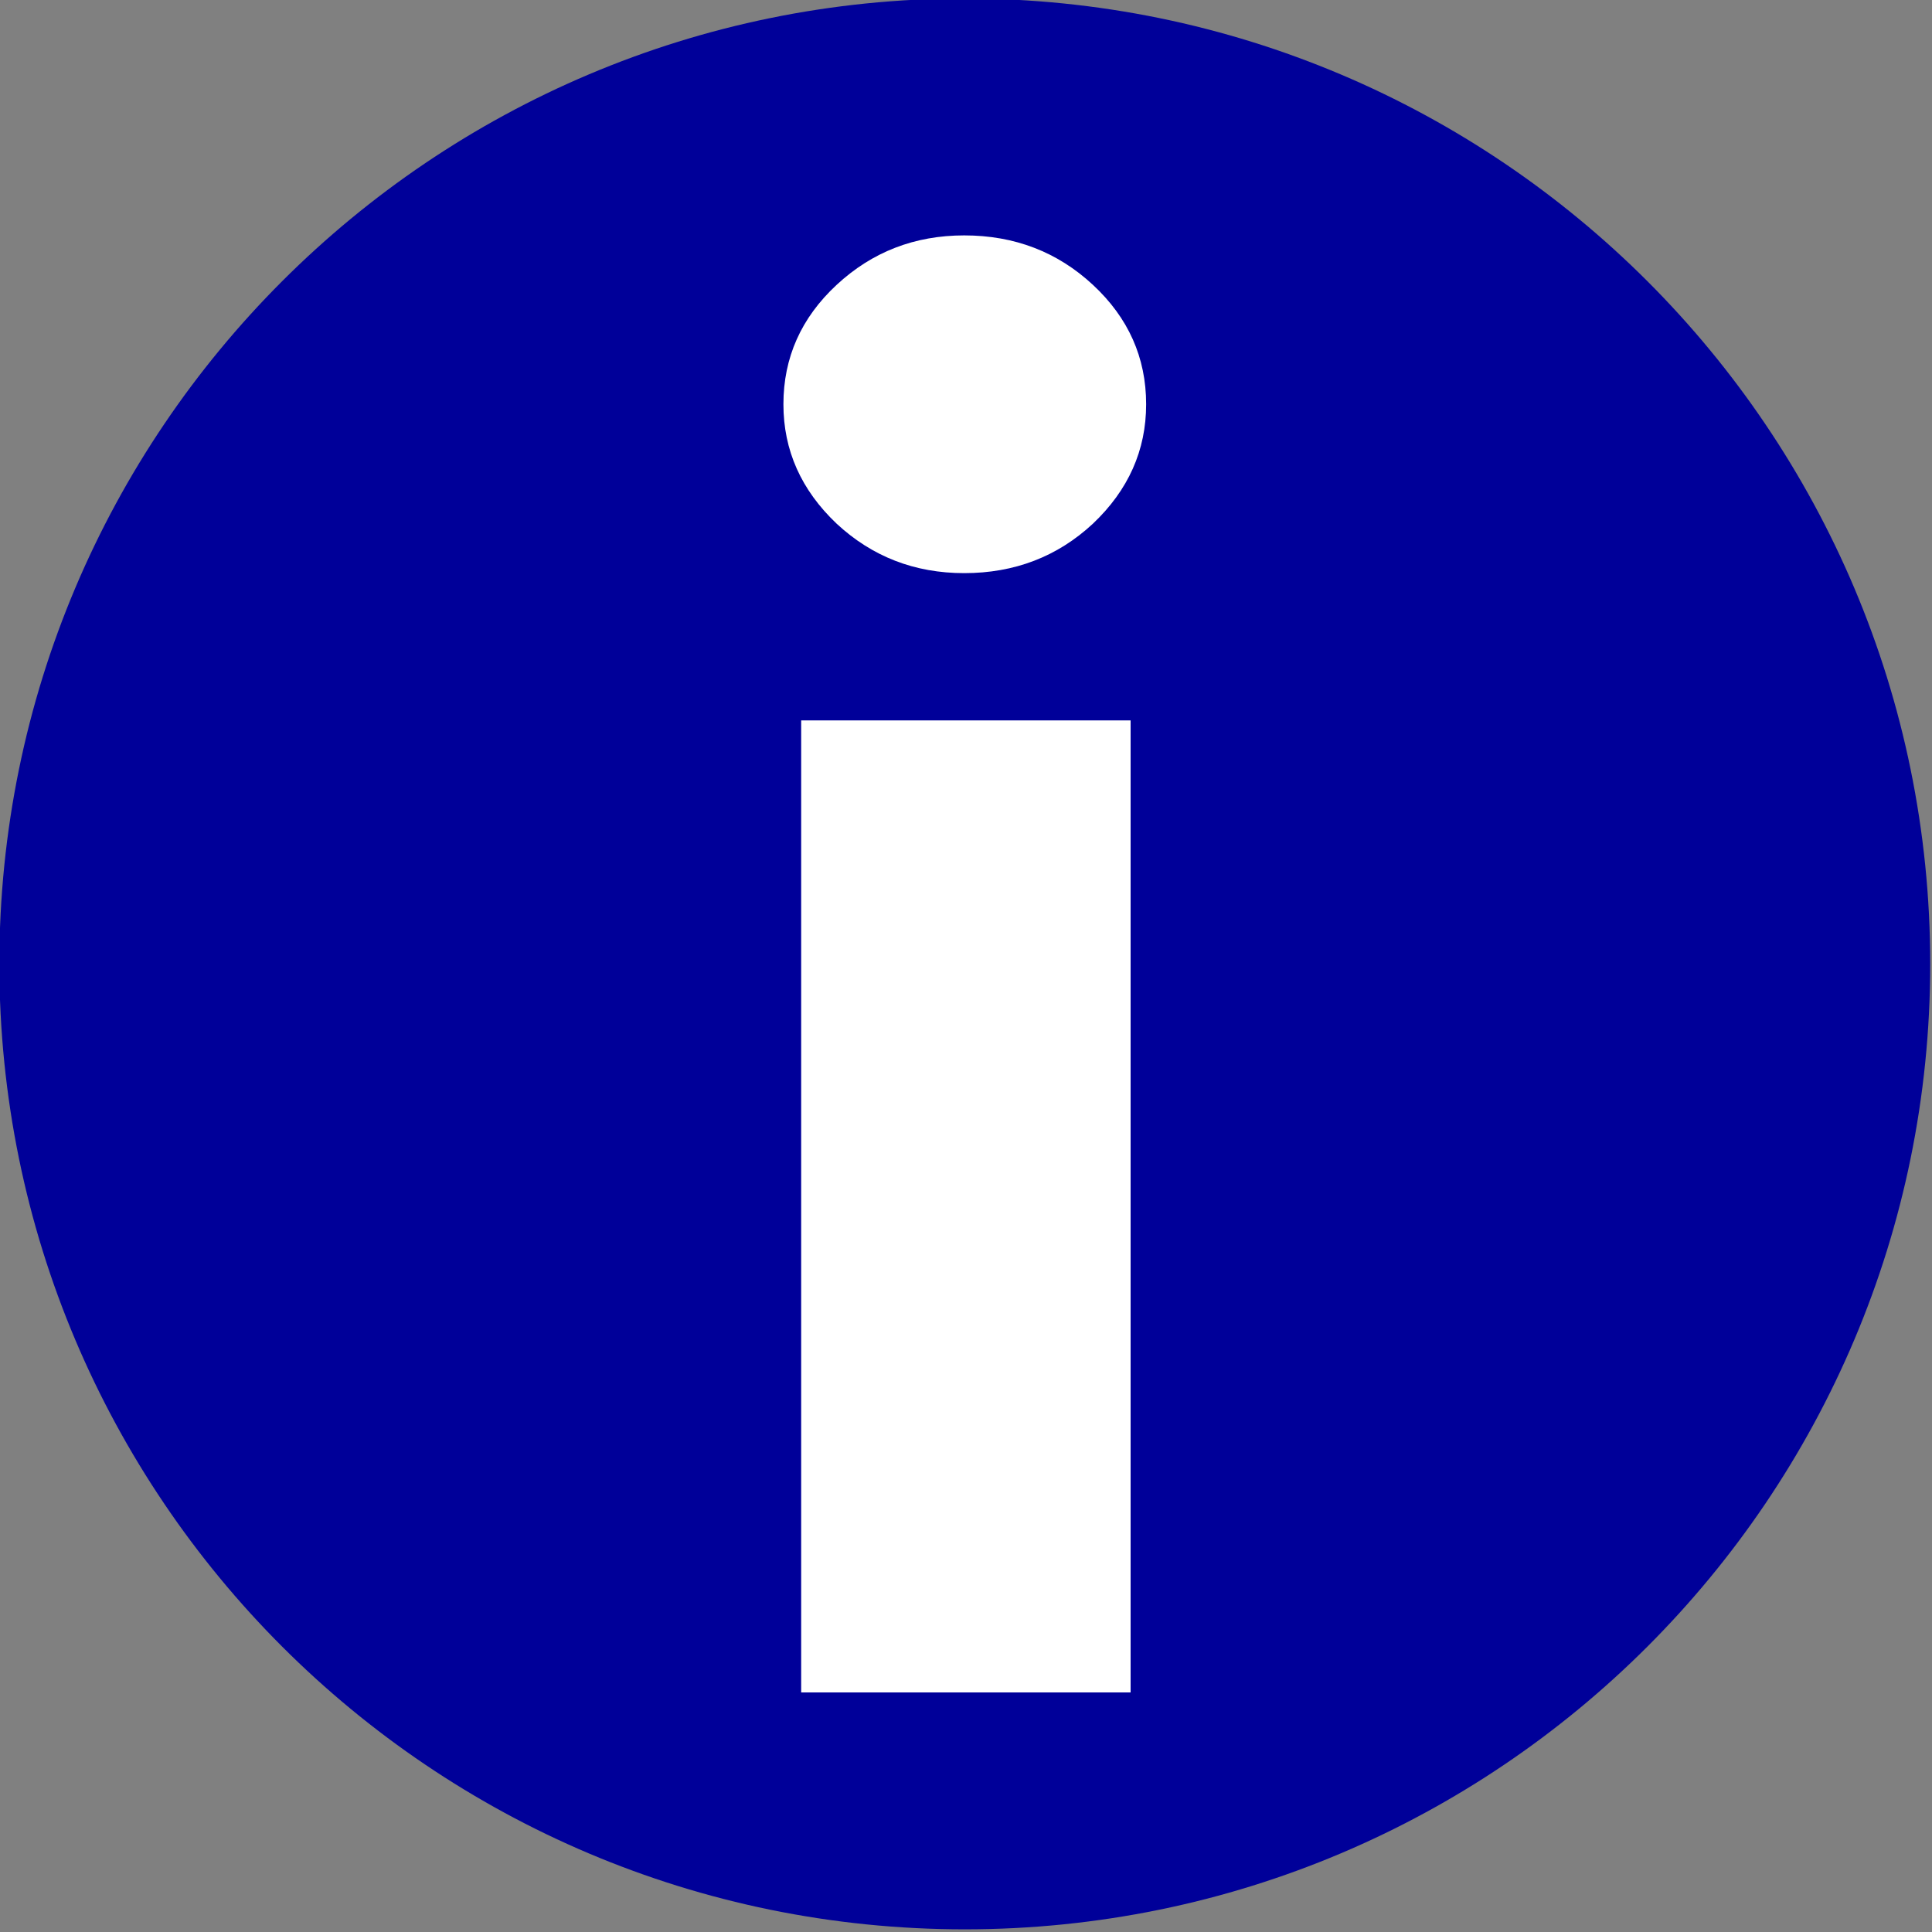 <?xml version="1.0" encoding="UTF-8" standalone="no"?>
<!-- Created with Inkscape (http://www.inkscape.org/) -->

<svg
   xmlns:dc="http://purl.org/dc/elements/1.1/"
   xmlns:cc="http://creativecommons.org/ns#"
   xmlns:rdf="http://www.w3.org/1999/02/22-rdf-syntax-ns#"
   xmlns:svg="http://www.w3.org/2000/svg"
   xmlns="http://www.w3.org/2000/svg"
   xmlns:sodipodi="http://sodipodi.sourceforge.net/DTD/sodipodi-0.dtd"
   xmlns:inkscape="http://www.inkscape.org/namespaces/inkscape"
   width="256"
   height="256"
   id="svg2411"
   sodipodi:version="0.32"
   inkscape:version="0.48.3.1 r9886"
   version="1.0"
   sodipodi:docname="info.svg"
   inkscape:output_extension="org.inkscape.output.svg.inkscape">
  <rect width="100%" height="100%" fill="#808080" stroke="none"/>
  <defs
     id="defs2413">
    <inkscape:perspective
       sodipodi:type="inkscape:persp3d"
       inkscape:vp_x="0 : 526.18109 : 1"
       inkscape:vp_y="0 : 1000 : 0"
       inkscape:vp_z="744.09448 : 526.18109 : 1"
       inkscape:persp3d-origin="372.04724 : 350.78739 : 1"
       id="perspective2419" />
    <inkscape:perspective
       id="perspective2513"
       inkscape:persp3d-origin="372.05002 : 350.78752 : 1"
       inkscape:vp_z="744.10004 : 526.18127 : 1"
       inkscape:vp_y="0 : 1000 : 0"
       inkscape:vp_x="0 : 526.18127 : 1"
       sodipodi:type="inkscape:persp3d" />
  </defs>
  <sodipodi:namedview
     id="base"
     pagecolor="#ffffff"
     bordercolor="#666666"
     borderopacity="1.0"
     gridtolerance="10000"
     guidetolerance="10"
     objecttolerance="10"
     inkscape:pageopacity="0.0"
     inkscape:pageshadow="2"
     inkscape:zoom="0.98994949"
     inkscape:cx="57.194155"
     inkscape:cy="99.225759"
     inkscape:document-units="px"
     inkscape:current-layer="layer1"
     showgrid="false"
     inkscape:window-width="1042"
     inkscape:window-height="786"
     inkscape:window-x="50"
     inkscape:window-y="25"
     fit-margin-top="0"
     fit-margin-left="0"
     fit-margin-right="0"
     fit-margin-bottom="0"
     inkscape:window-maximized="0" />
  <g
     inkscape:groupmode="layer"
     id="layer2"
     inkscape:label="circle"
     style="display:inline"
     transform="translate(-0.143,-94.143)" />
  <g
     inkscape:label="text"
     inkscape:groupmode="layer"
     id="layer1"
     transform="translate(-202.143,-568.505)"
     style="display:inline">
    <g
       id="g5485"
       transform="matrix(0.731,0,0,0.731,54.29,221.439)">
      <path
         transform="translate(200.714,472.79)"
         d="m 351.429,176.715 c 0,96.65 -78.35,175 -175,175 -96.65,0 -175,-78.35 -175,-175 0,-96.65 78.35,-175 175,-175 96.65,0 175,78.35 175,175 z"
         sodipodi:ry="175"
         sodipodi:rx="175"
         sodipodi:cy="176.71458"
         sodipodi:cx="176.42857"
         id="path5482"
         style="color:#000000;fill:#000099;fill-opacity:1;fill-rule:nonzero;stroke:none;stroke-width:10;marker:none;visibility:visible;display:inline;overflow:visible;enable-background:accumulate"
         sodipodi:type="arc" />
      <path
         inkscape:connector-curvature="0"
         style="fill:#ffffff;fill-opacity:1;fill-rule:nonzero;stroke:none"
         d="m 344.268,548.062 c 0,-8.461 3.217,-15.678 9.651,-21.65 6.434,-5.973 14.142,-8.959 23.122,-8.96 9.115,10e-4 16.89,2.987 23.324,8.96 6.434,5.973 9.651,13.19 9.652,21.65 -0.001,8.338 -3.218,15.555 -9.652,21.651 -6.434,5.973 -14.209,8.959 -23.324,8.959 -8.98,0 -16.688,-2.986 -23.122,-8.959 -6.434,-6.097 -9.651,-13.313 -9.651,-21.651 z m 62.933,57.301 c 0,0 0,176.195 0,176.195 0,0 -59.716,0 -59.716,0 0,0 0,-176.195 0,-176.195 0,0 59.716,0 59.716,0"
         id="path2506" />
    </g>
  </g>
</svg>
